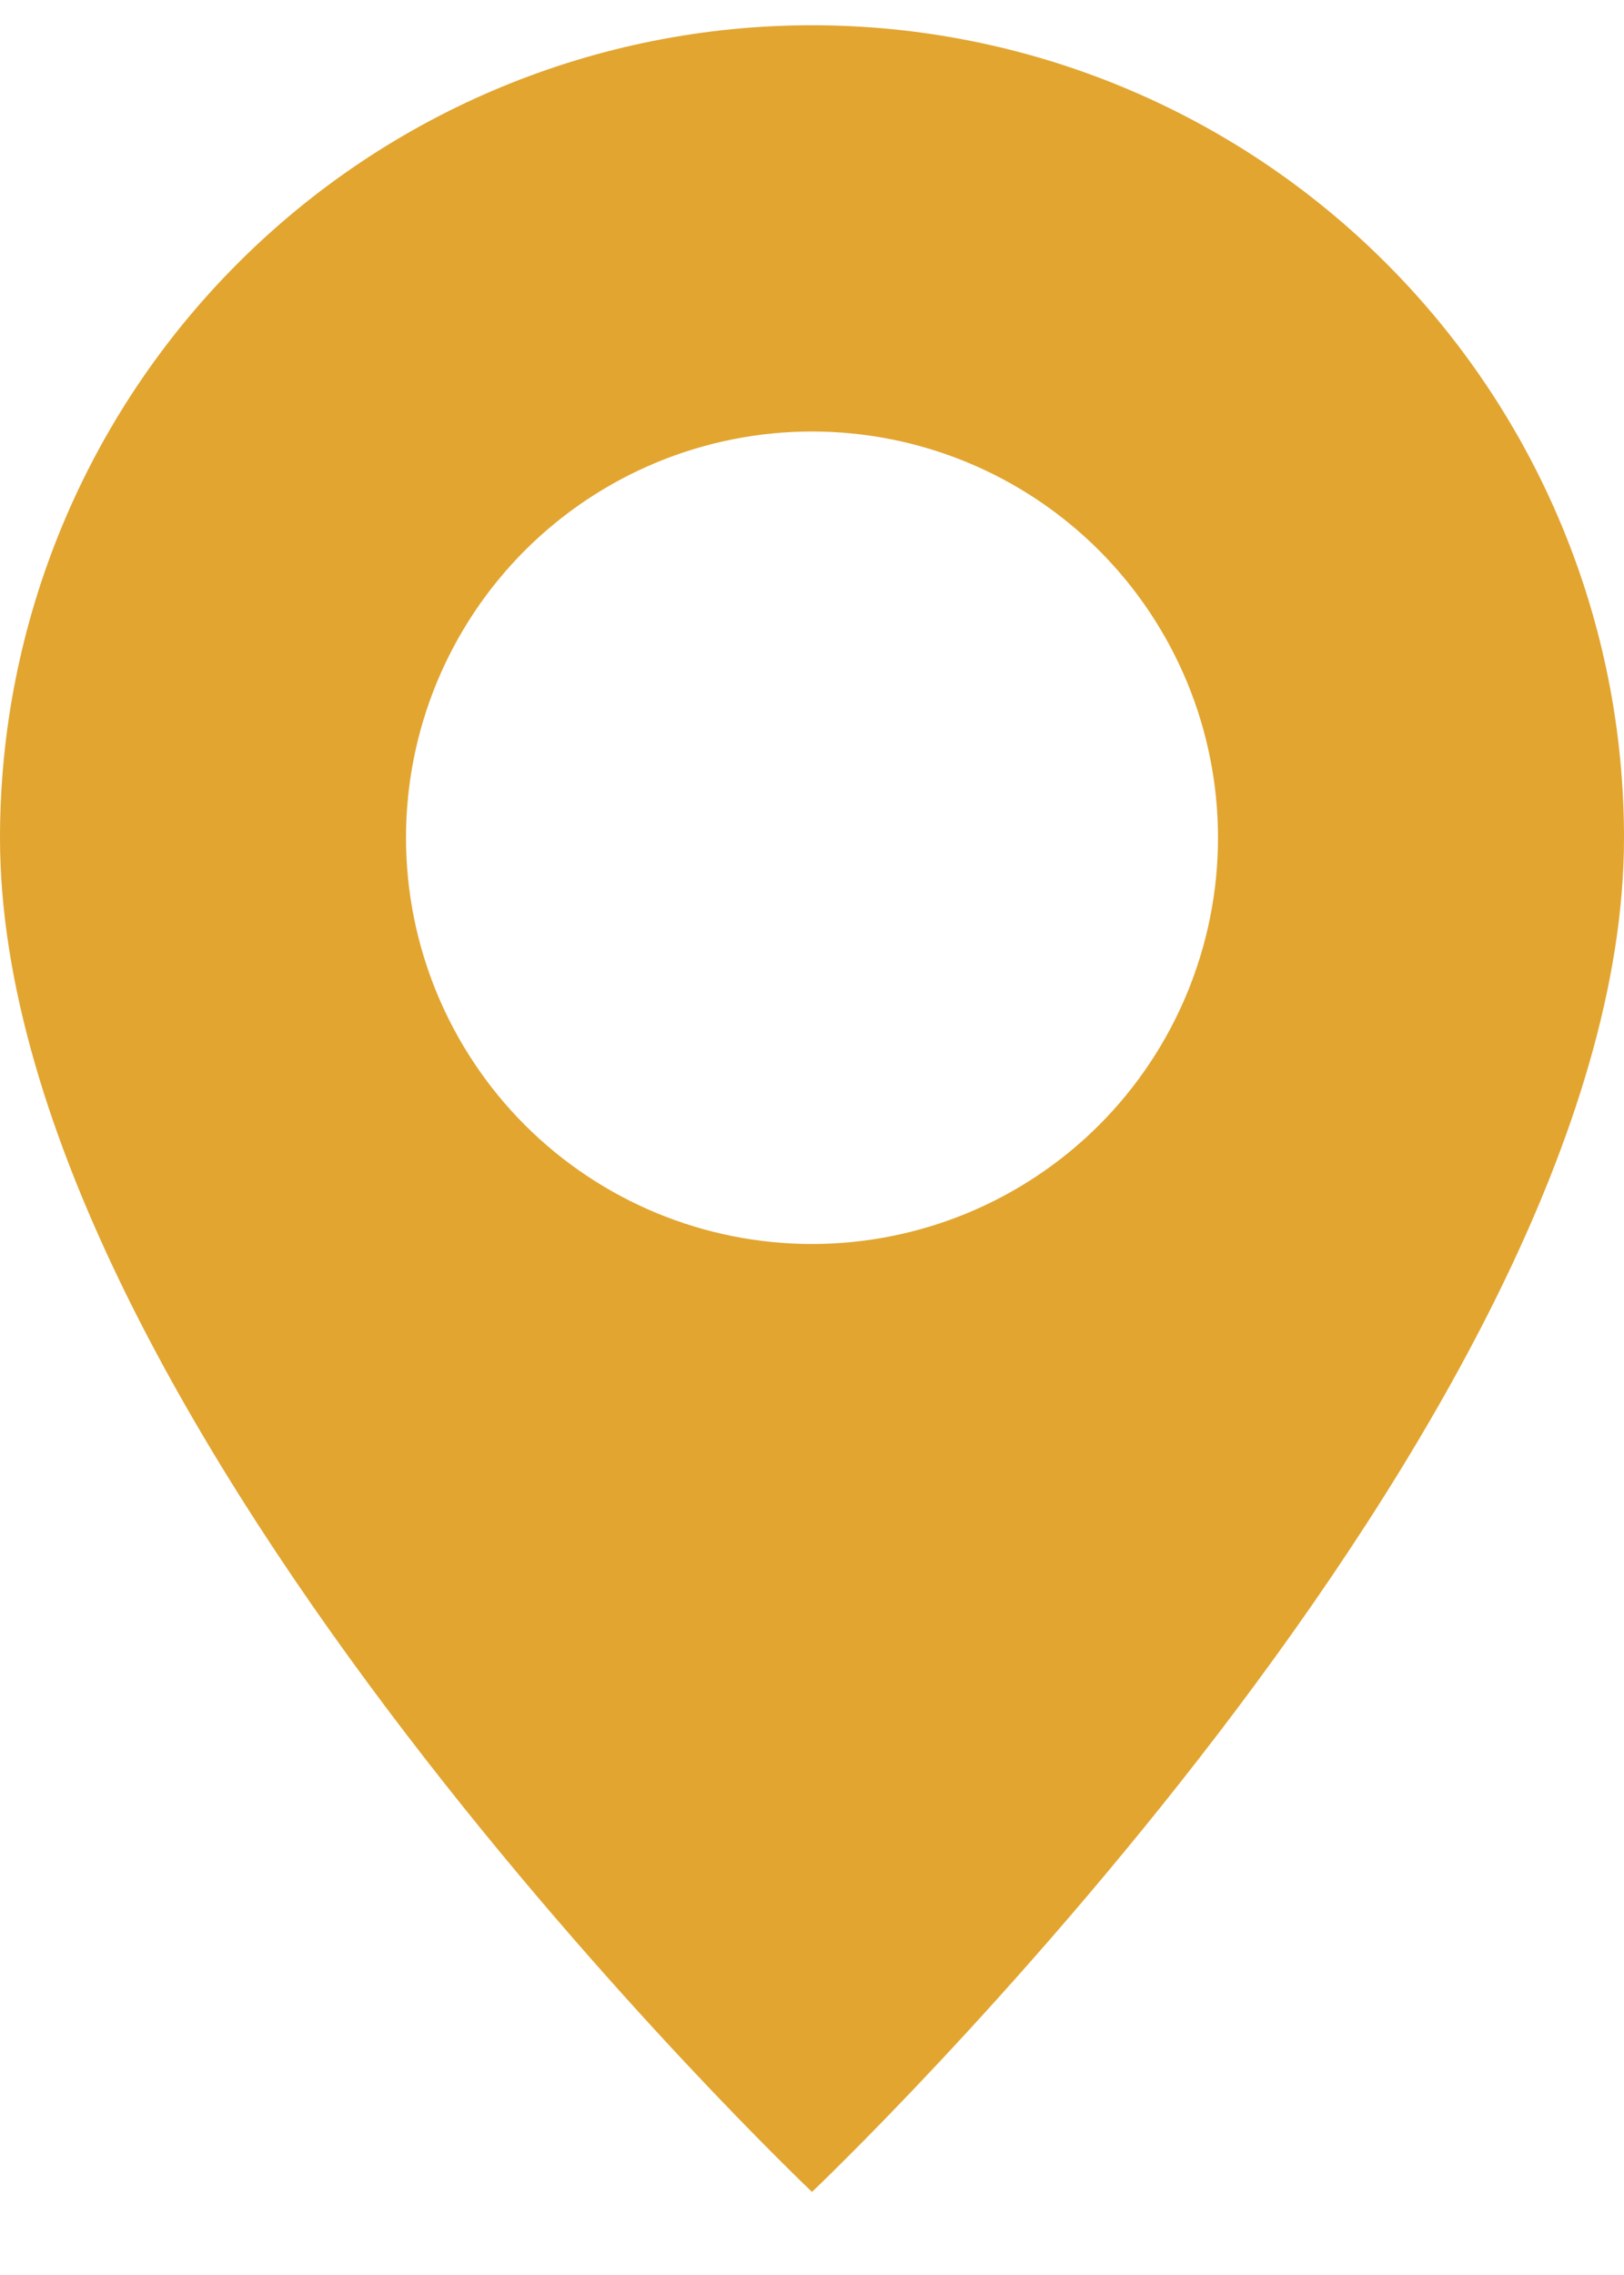 <svg xmlns="http://www.w3.org/2000/svg" width="15" height="21" fill="none" viewBox="0 0 15 21">
    <g clip-path="url(#clip0)">
        <path fill="#E2A530" fill-rule="evenodd" d="M7.5 20.233s7.5-7.108 7.5-12.5c0-1.99-.79-3.897-2.197-5.303C11.397 1.023 9.49.233 7.5.233c-1.99 0-3.897.79-5.303 2.197C.79 3.836 0 5.744 0 7.733c0 5.392 7.5 12.5 7.5 12.5zm0-8.75c.995 0 1.948-.395 2.652-1.098.703-.704 1.098-1.658 1.098-2.652 0-.995-.395-1.948-1.098-2.652-.704-.703-1.657-1.098-2.652-1.098-.995 0-1.948.395-2.652 1.098-.703.704-1.098 1.657-1.098 2.652 0 .994.395 1.948 1.098 2.652.704.703 1.657 1.098 2.652 1.098z" clip-rule="evenodd"/>
    </g>
    <defs>
        <clipPath id="clip0">
            <path fill="#fff" d="M0 0H15V20H0z" transform="translate(0 .233)"/>
        </clipPath>
    </defs>
</svg>
